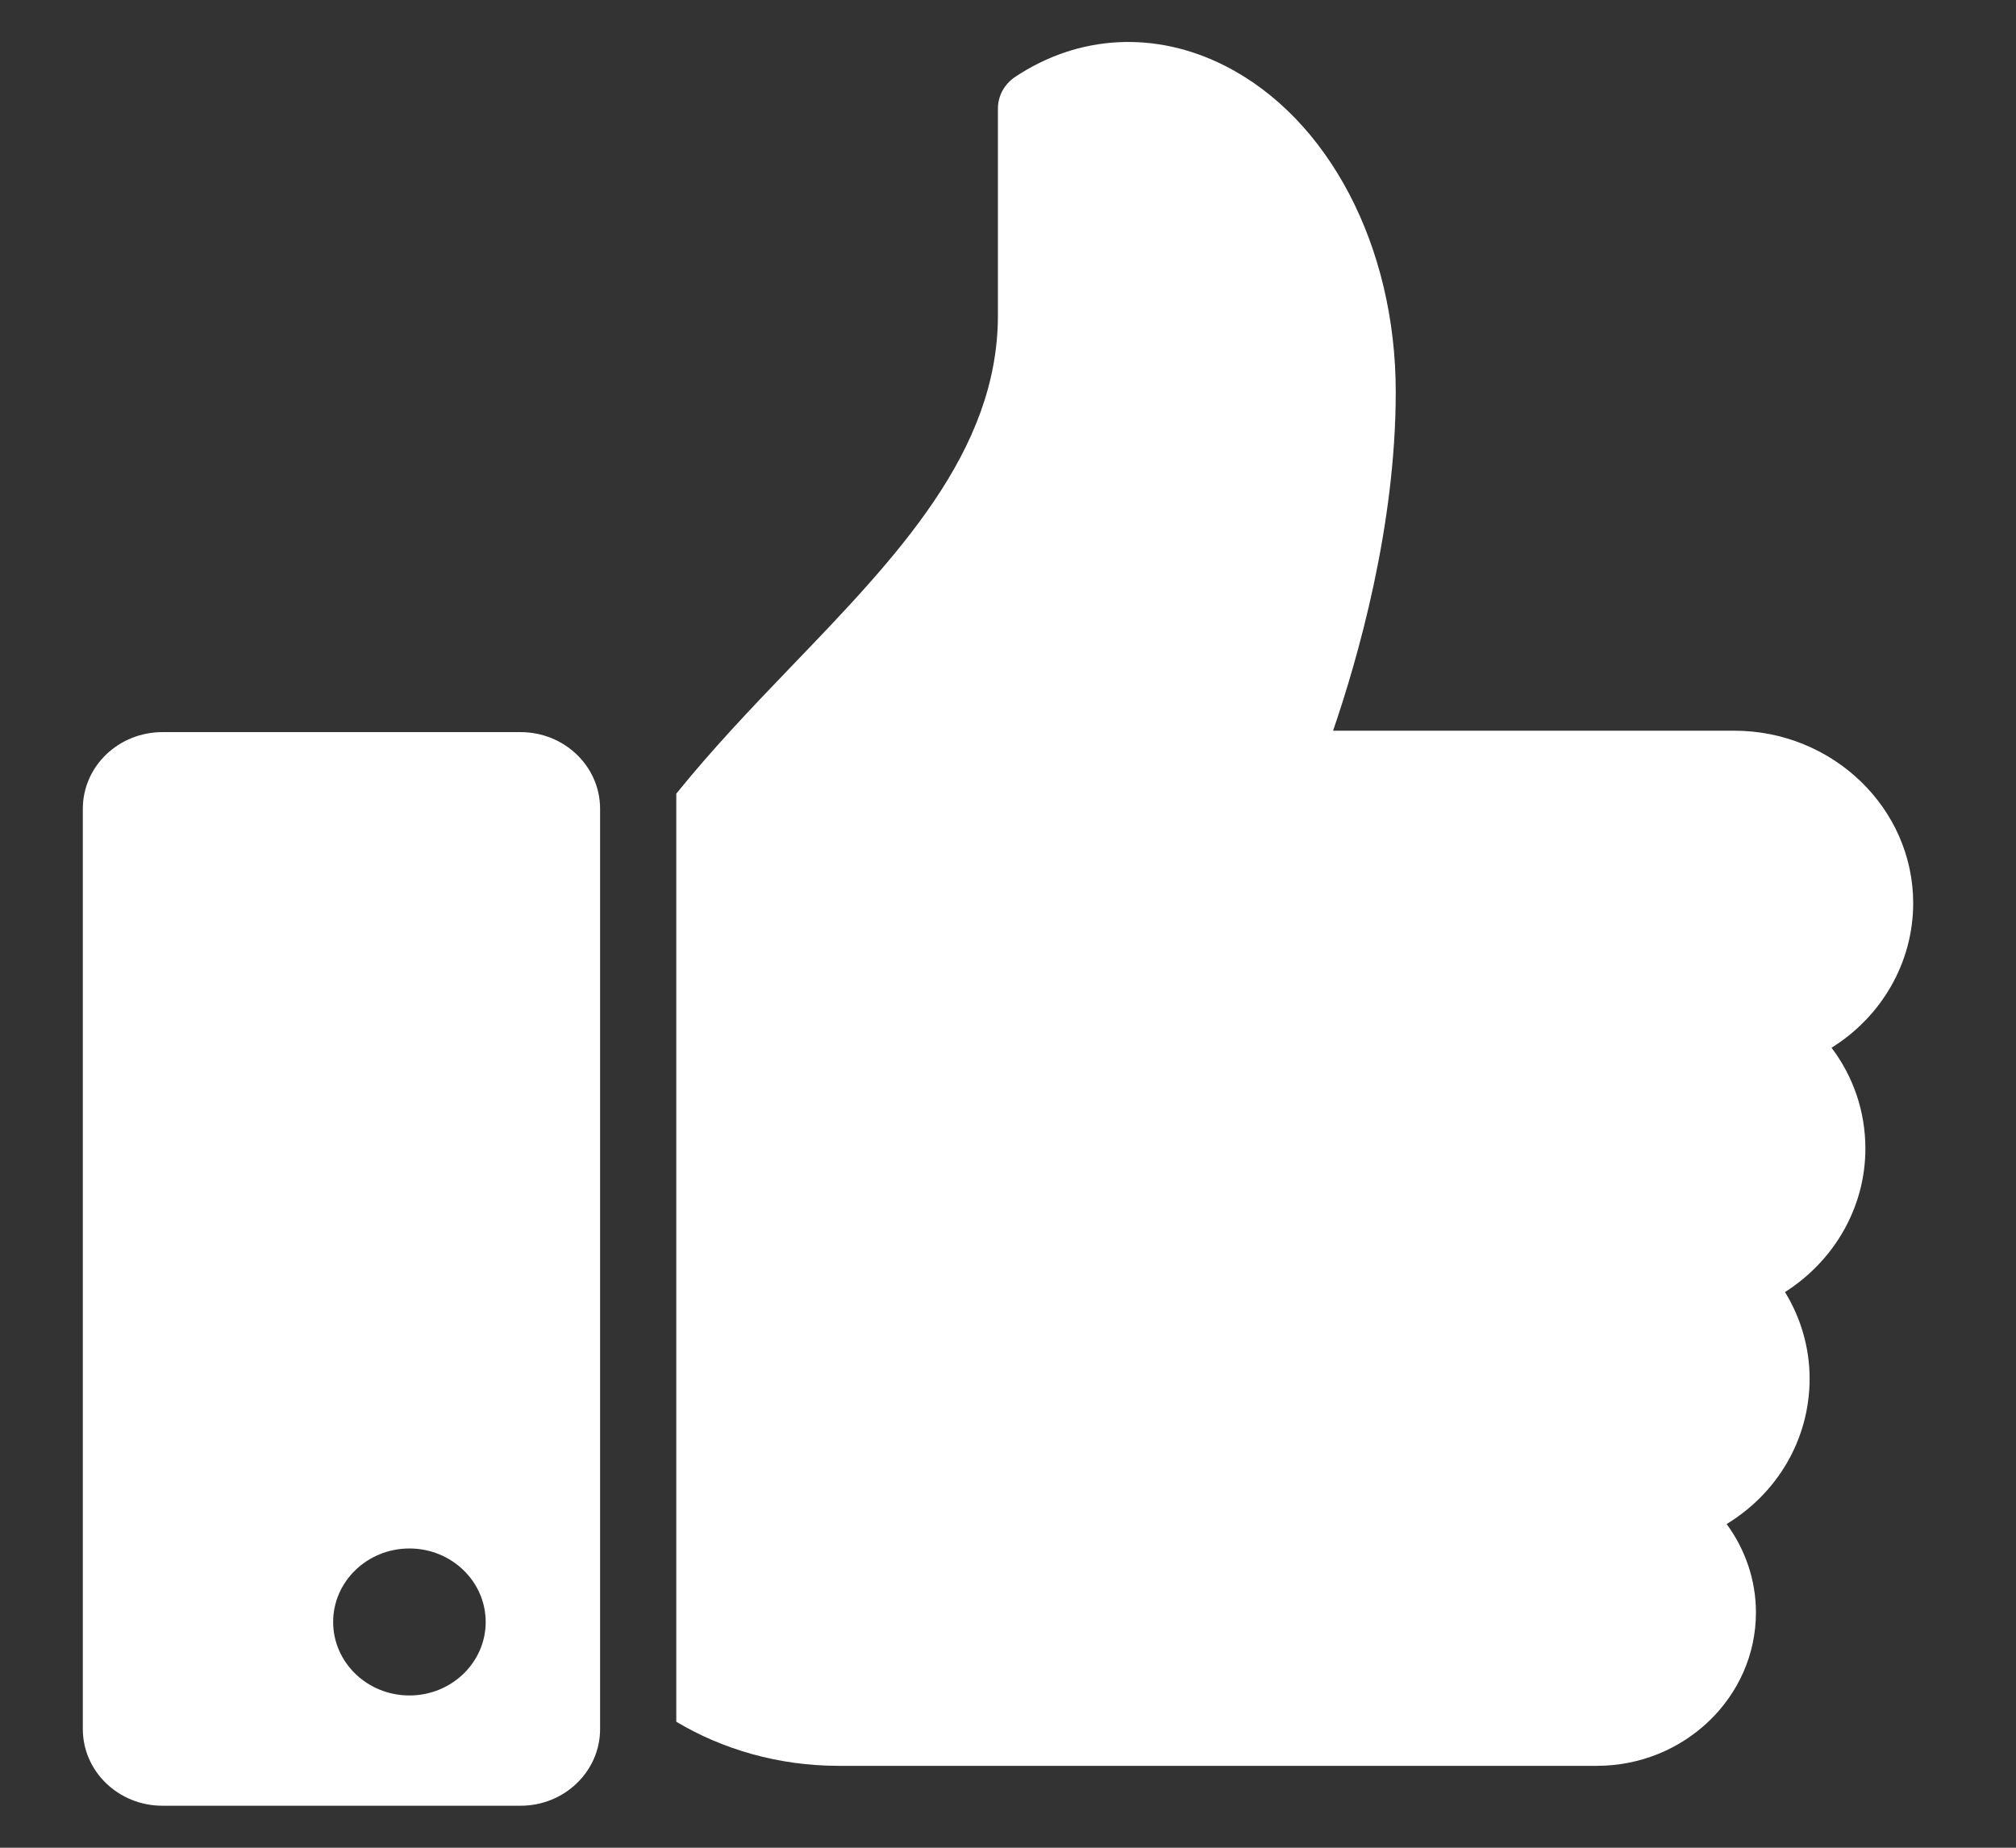 <svg width="24" height="22" viewBox="0 0 24 22" fill="none" xmlns="http://www.w3.org/2000/svg">
<rect x="0" y="0" width="24" height="22" fill="#333333" stroke="none"/>
<g clip-path="url(#clip0)">
<path d="M22.776 10.754C22.776 9.622 21.818 8.7 20.644 8.7H15.87C16.16 7.854 16.616 6.277 16.616 4.667C16.616 2.934 15.818 1.41 14.584 0.784C13.754 0.363 12.843 0.412 12.086 0.915C11.958 1 11.88 1.141 11.88 1.291V3.753C11.88 5.377 10.682 6.624 9.411 7.945C8.941 8.434 8.47 8.93 8.051 9.45V20.5C8.597 20.826 9.262 21.025 9.986 21.025H19.009C20.053 21.025 20.904 20.206 20.904 19.199C20.904 18.814 20.777 18.448 20.555 18.146C21.155 17.782 21.543 17.142 21.543 16.414C21.543 16.05 21.44 15.694 21.25 15.384C21.836 15.011 22.207 14.376 22.207 13.675C22.207 13.236 22.064 12.818 21.804 12.475C22.394 12.108 22.776 11.467 22.776 10.754Z" fill="white"/>
<path d="M6.197 8.717H1.934C1.41 8.717 0.986 9.125 0.986 9.63V20.587C0.986 21.091 1.41 21.5 1.934 21.5H6.197C6.72 21.5 7.144 21.091 7.144 20.587V9.63C7.144 9.125 6.72 8.717 6.197 8.717ZM4.874 20.187C4.373 20.187 3.966 19.795 3.966 19.312C3.966 18.829 4.373 18.437 4.874 18.437C5.375 18.437 5.782 18.829 5.782 19.312C5.782 19.795 5.375 20.187 4.874 20.187Z" fill="white"/>
</g>
<defs>
<clipPath id="clip0">
<rect width="22.389" height="22" fill="white" transform="translate(0.863)"/>
</clipPath>
</defs>
</svg>
